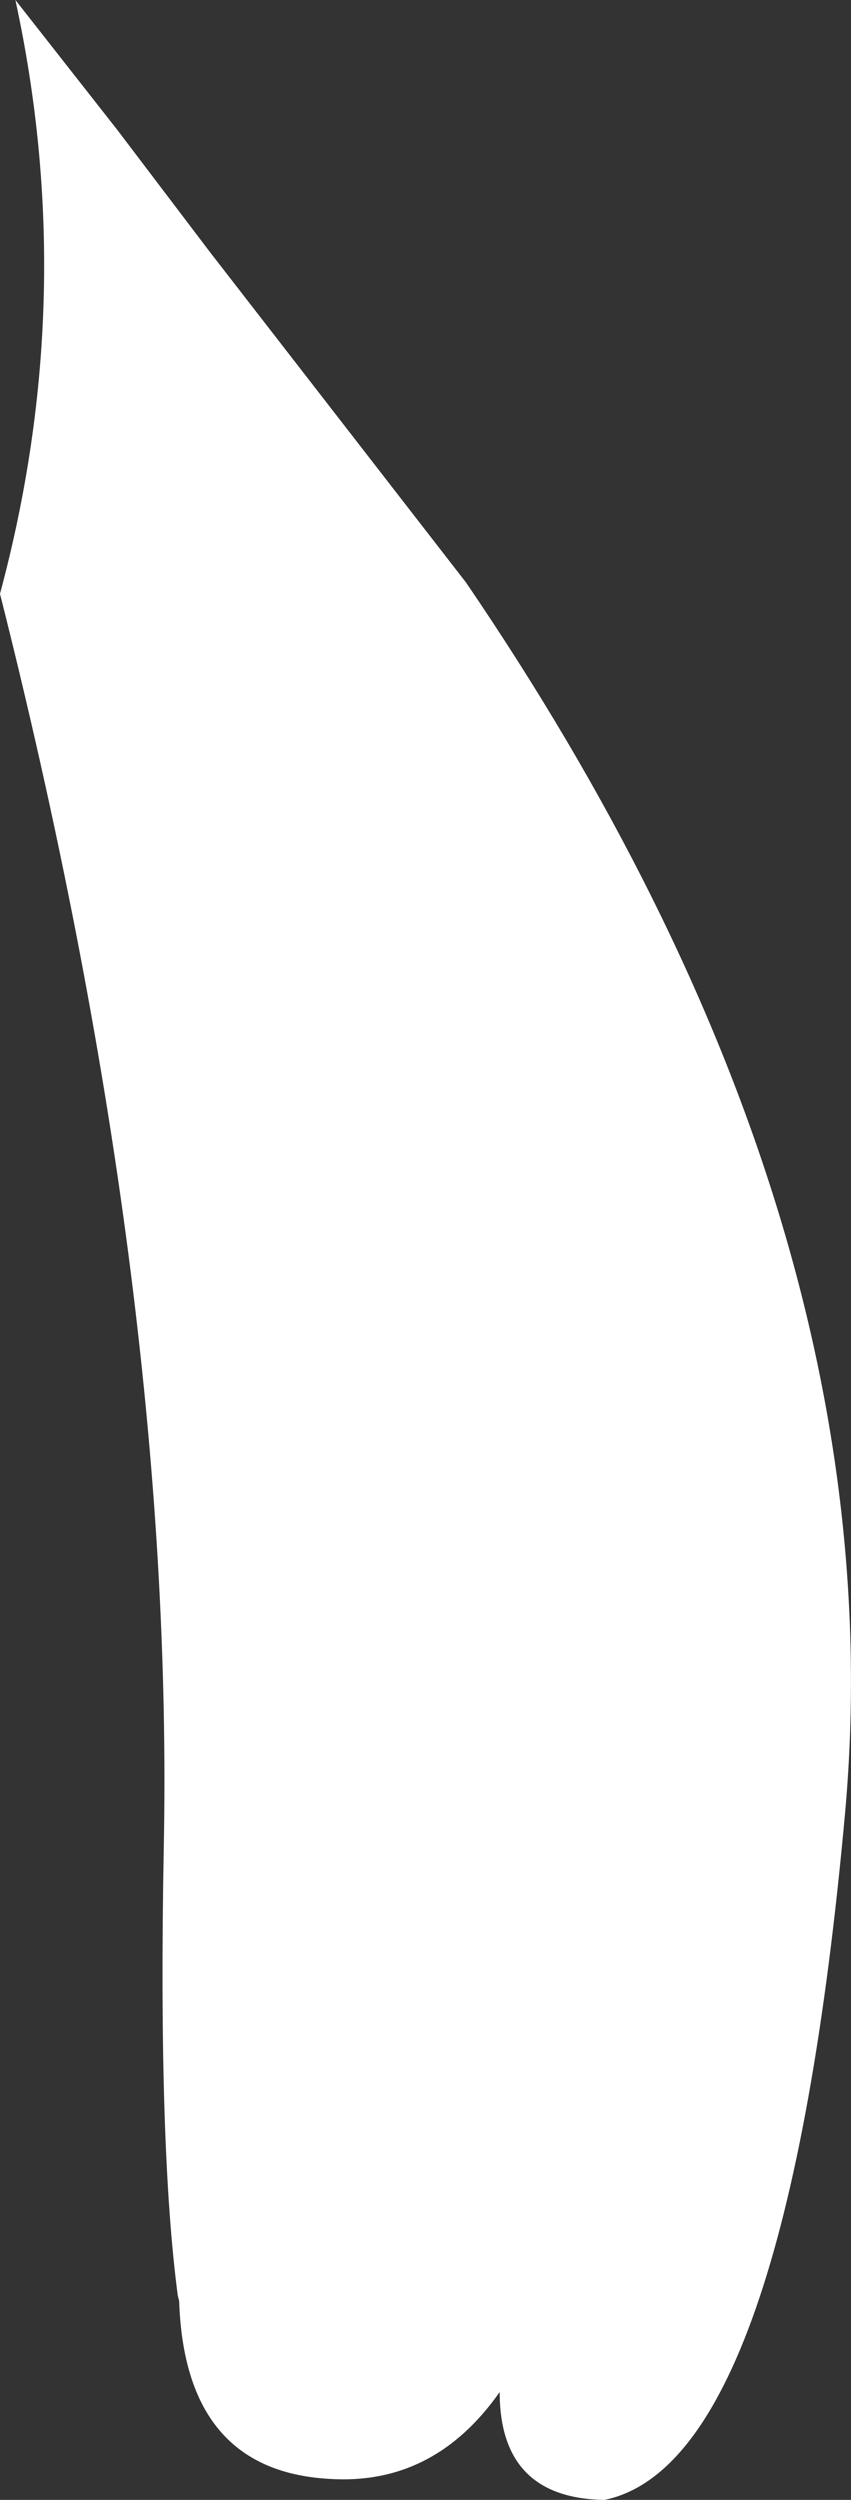 <?xml version="1.0" encoding="UTF-8" standalone="no"?>
<svg xmlns:xlink="http://www.w3.org/1999/xlink" height="89.25px" width="30.4px" xmlns="http://www.w3.org/2000/svg">
  <rect width="100%" height="100%" fill="#333333" stroke="none"/>
  <g transform="matrix(1.0, 0.0, 0.0, 1.0, -67.05, 12.9)">
    <path d="M74.55 -3.9 L83.7 7.9 Q99.1 30.5 97.25 51.7 95.15 75.0 88.65 76.35 84.9 76.3 84.9 72.5 82.55 75.85 78.8 75.6 73.65 75.3 73.45 69.25 L73.4 69.05 Q72.7 63.75 72.9 53.1 73.3 33.05 67.05 8.3 69.9 -2.3 67.6 -12.9 L71.25 -8.25 74.55 -3.9" fill="#ffffff" fill-rule="evenodd" stroke="none"/>
  </g>
</svg>

